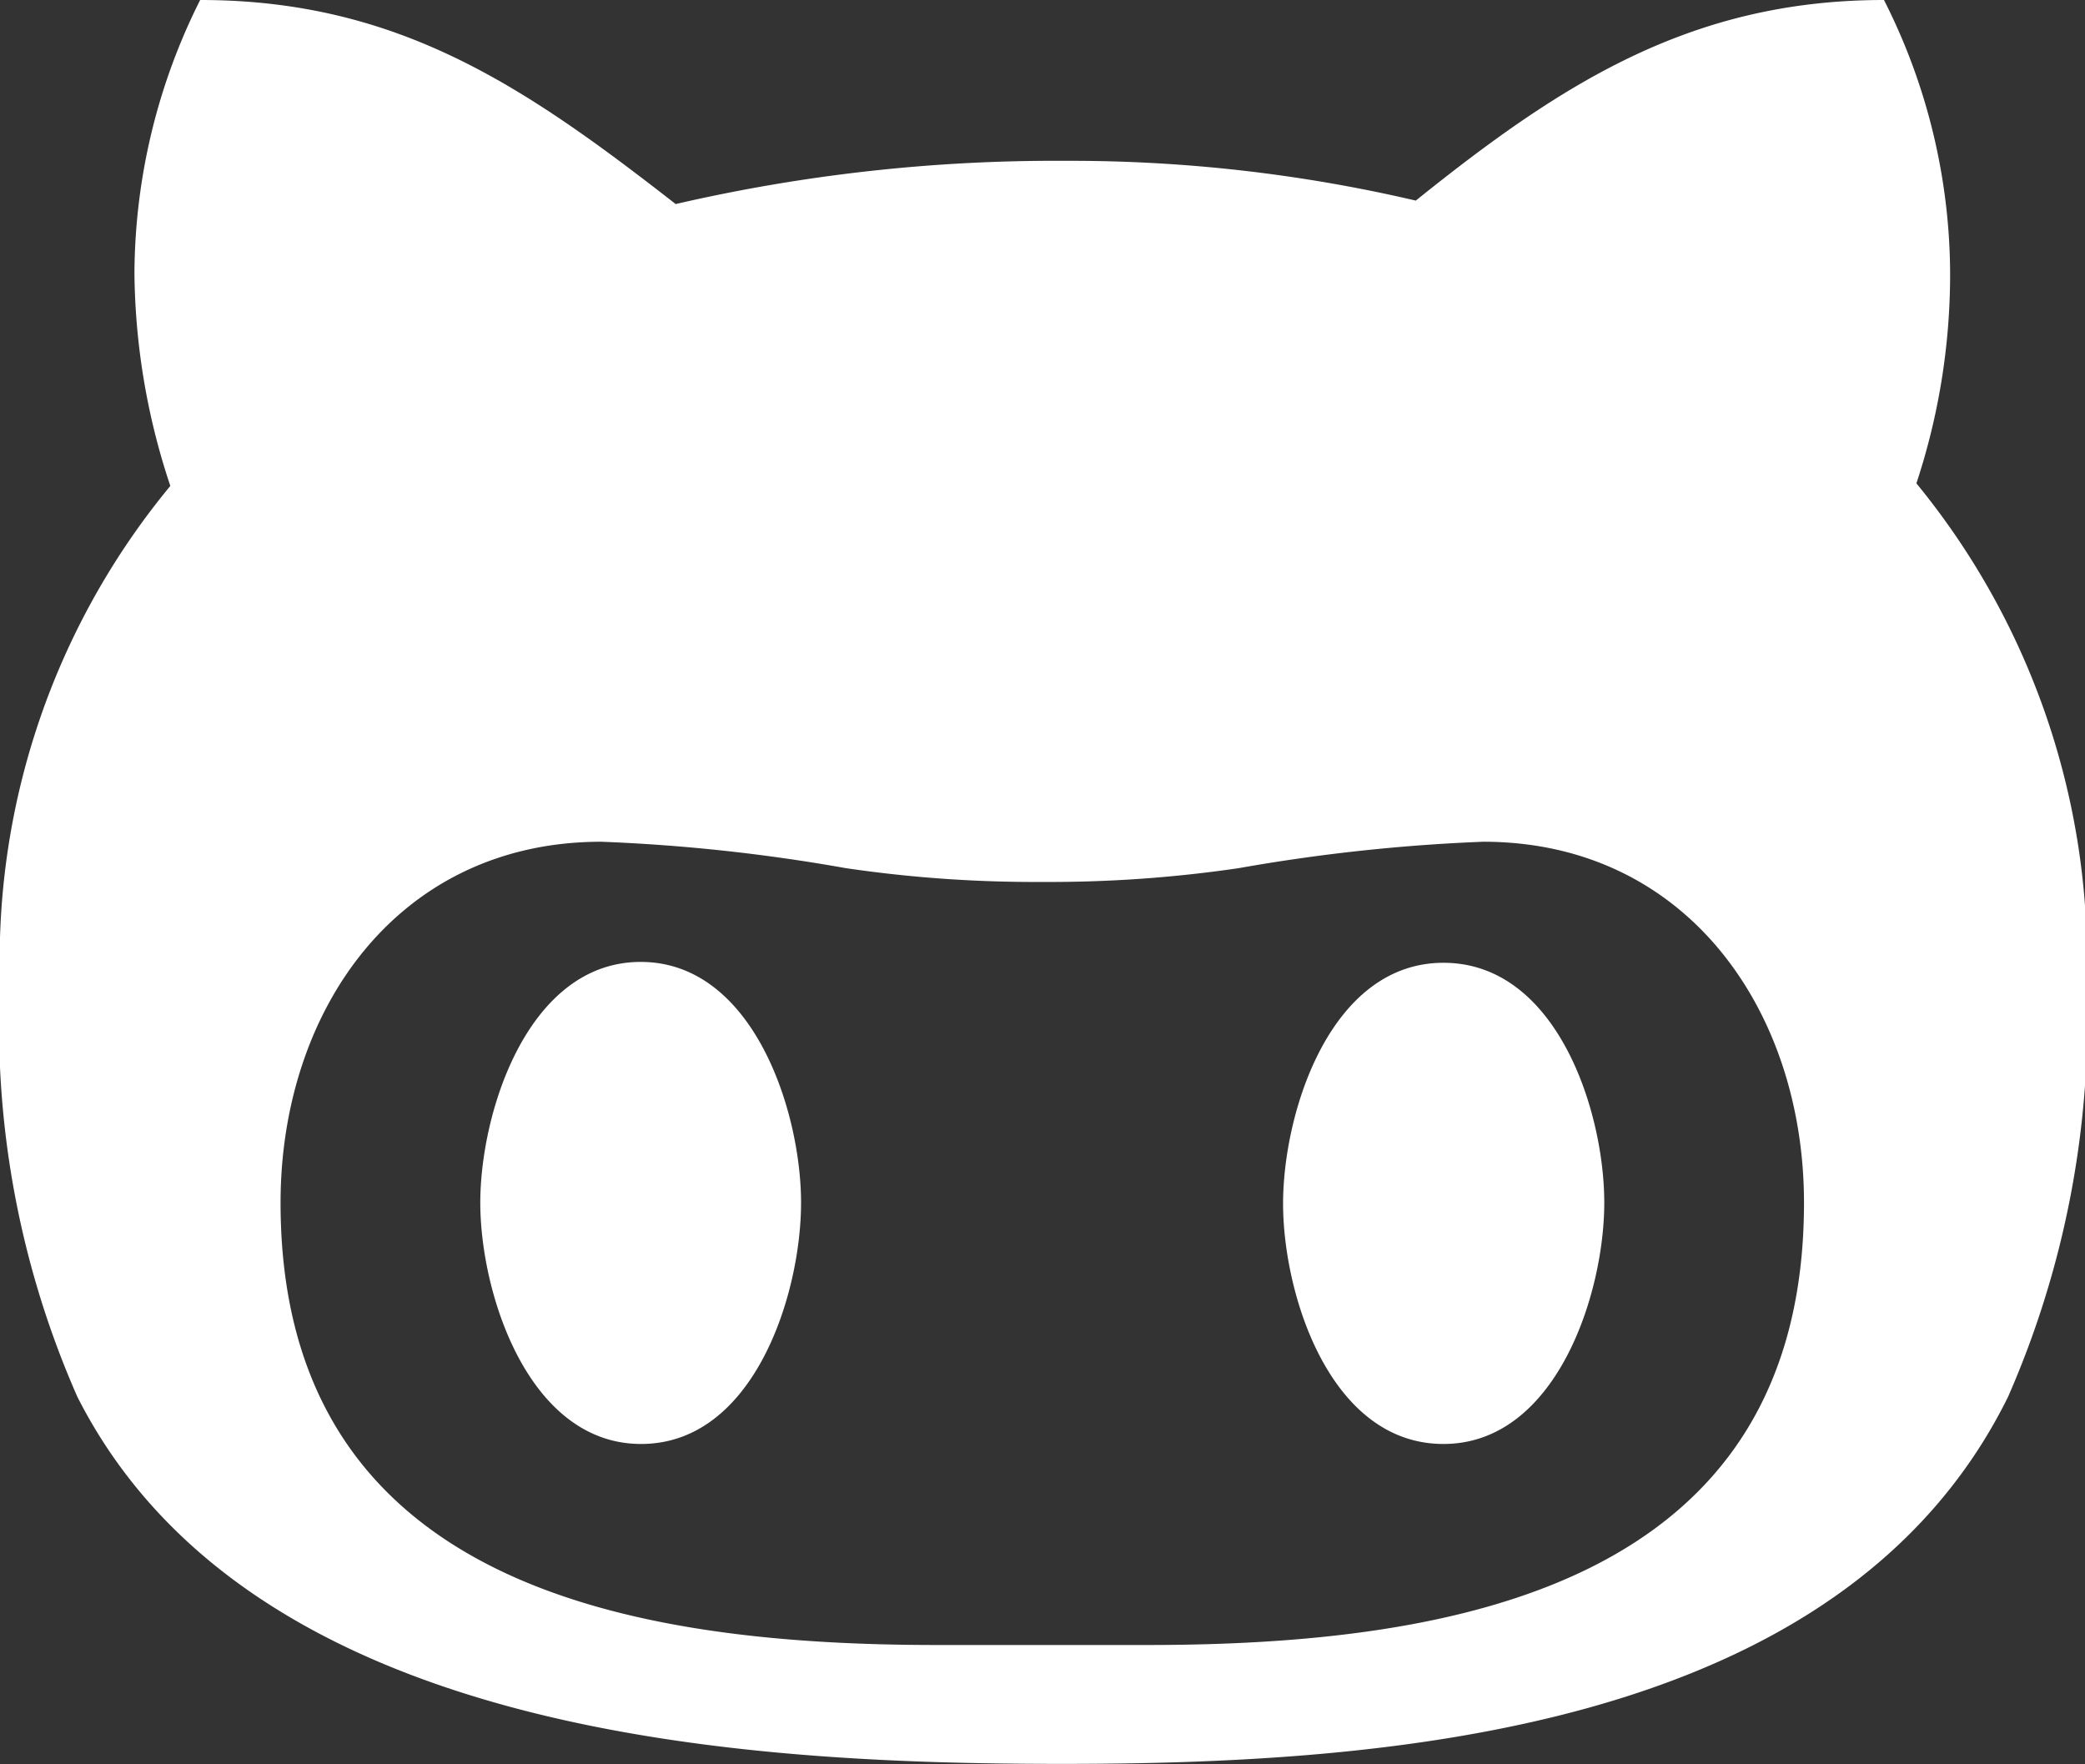 <svg id="Layer_1" data-name="Layer 1" xmlns="http://www.w3.org/2000/svg" width="48.23" height="40.81" viewBox="0 0 48.23 40.81"><rect x="0" y="0" width="48.23" height="40.81" fill="#333333" stroke="none"/><title>github</title><path d="M47.34,36.91C43.52,44.65,33,45.4,25.46,45.4S6.65,44.74,2.68,36.91A21.34,21.34,0,0,1,.89,27.32,17.21,17.21,0,0,1,4.83,15.84,15.93,15.93,0,0,1,4,10.92,14.2,14.2,0,0,1,5.52,4.6c4.58,0,7.51,2,11,4.72a39,39,0,0,1,9-1,35.11,35.11,0,0,1,8.12.92C37,6.54,40,4.6,44.47,4.6A14.07,14.07,0,0,1,46,10.92a15.4,15.4,0,0,1-.78,4.86,17.42,17.42,0,0,1,3.94,11.54A21.8,21.8,0,0,1,47.34,36.91ZM35.2,24.07a41.69,41.69,0,0,0-5.65.61A30.09,30.09,0,0,1,25,25a30,30,0,0,1-4.55-.32,41.35,41.35,0,0,0-5.65-.61c-4.73,0-7.42,3.92-7.42,8.35,0,8.87,8.11,10.23,15.19,10.23h4.86c7.07,0,15.19-1.36,15.19-10.23C42.62,28,39.92,24.07,35.2,24.07ZM15.72,38C13.12,38,12,34.53,12,32.42s1.11-5.57,3.71-5.57,3.71,3.45,3.71,5.57S18.33,38,15.72,38Zm18.56,0c-2.62,0-3.71-3.45-3.71-5.56s1.09-5.57,3.71-5.57S38,30.3,38,32.42,36.88,38,34.28,38Z" transform="translate(-0.89 -4.6)" style="fill:#fff"/></svg>